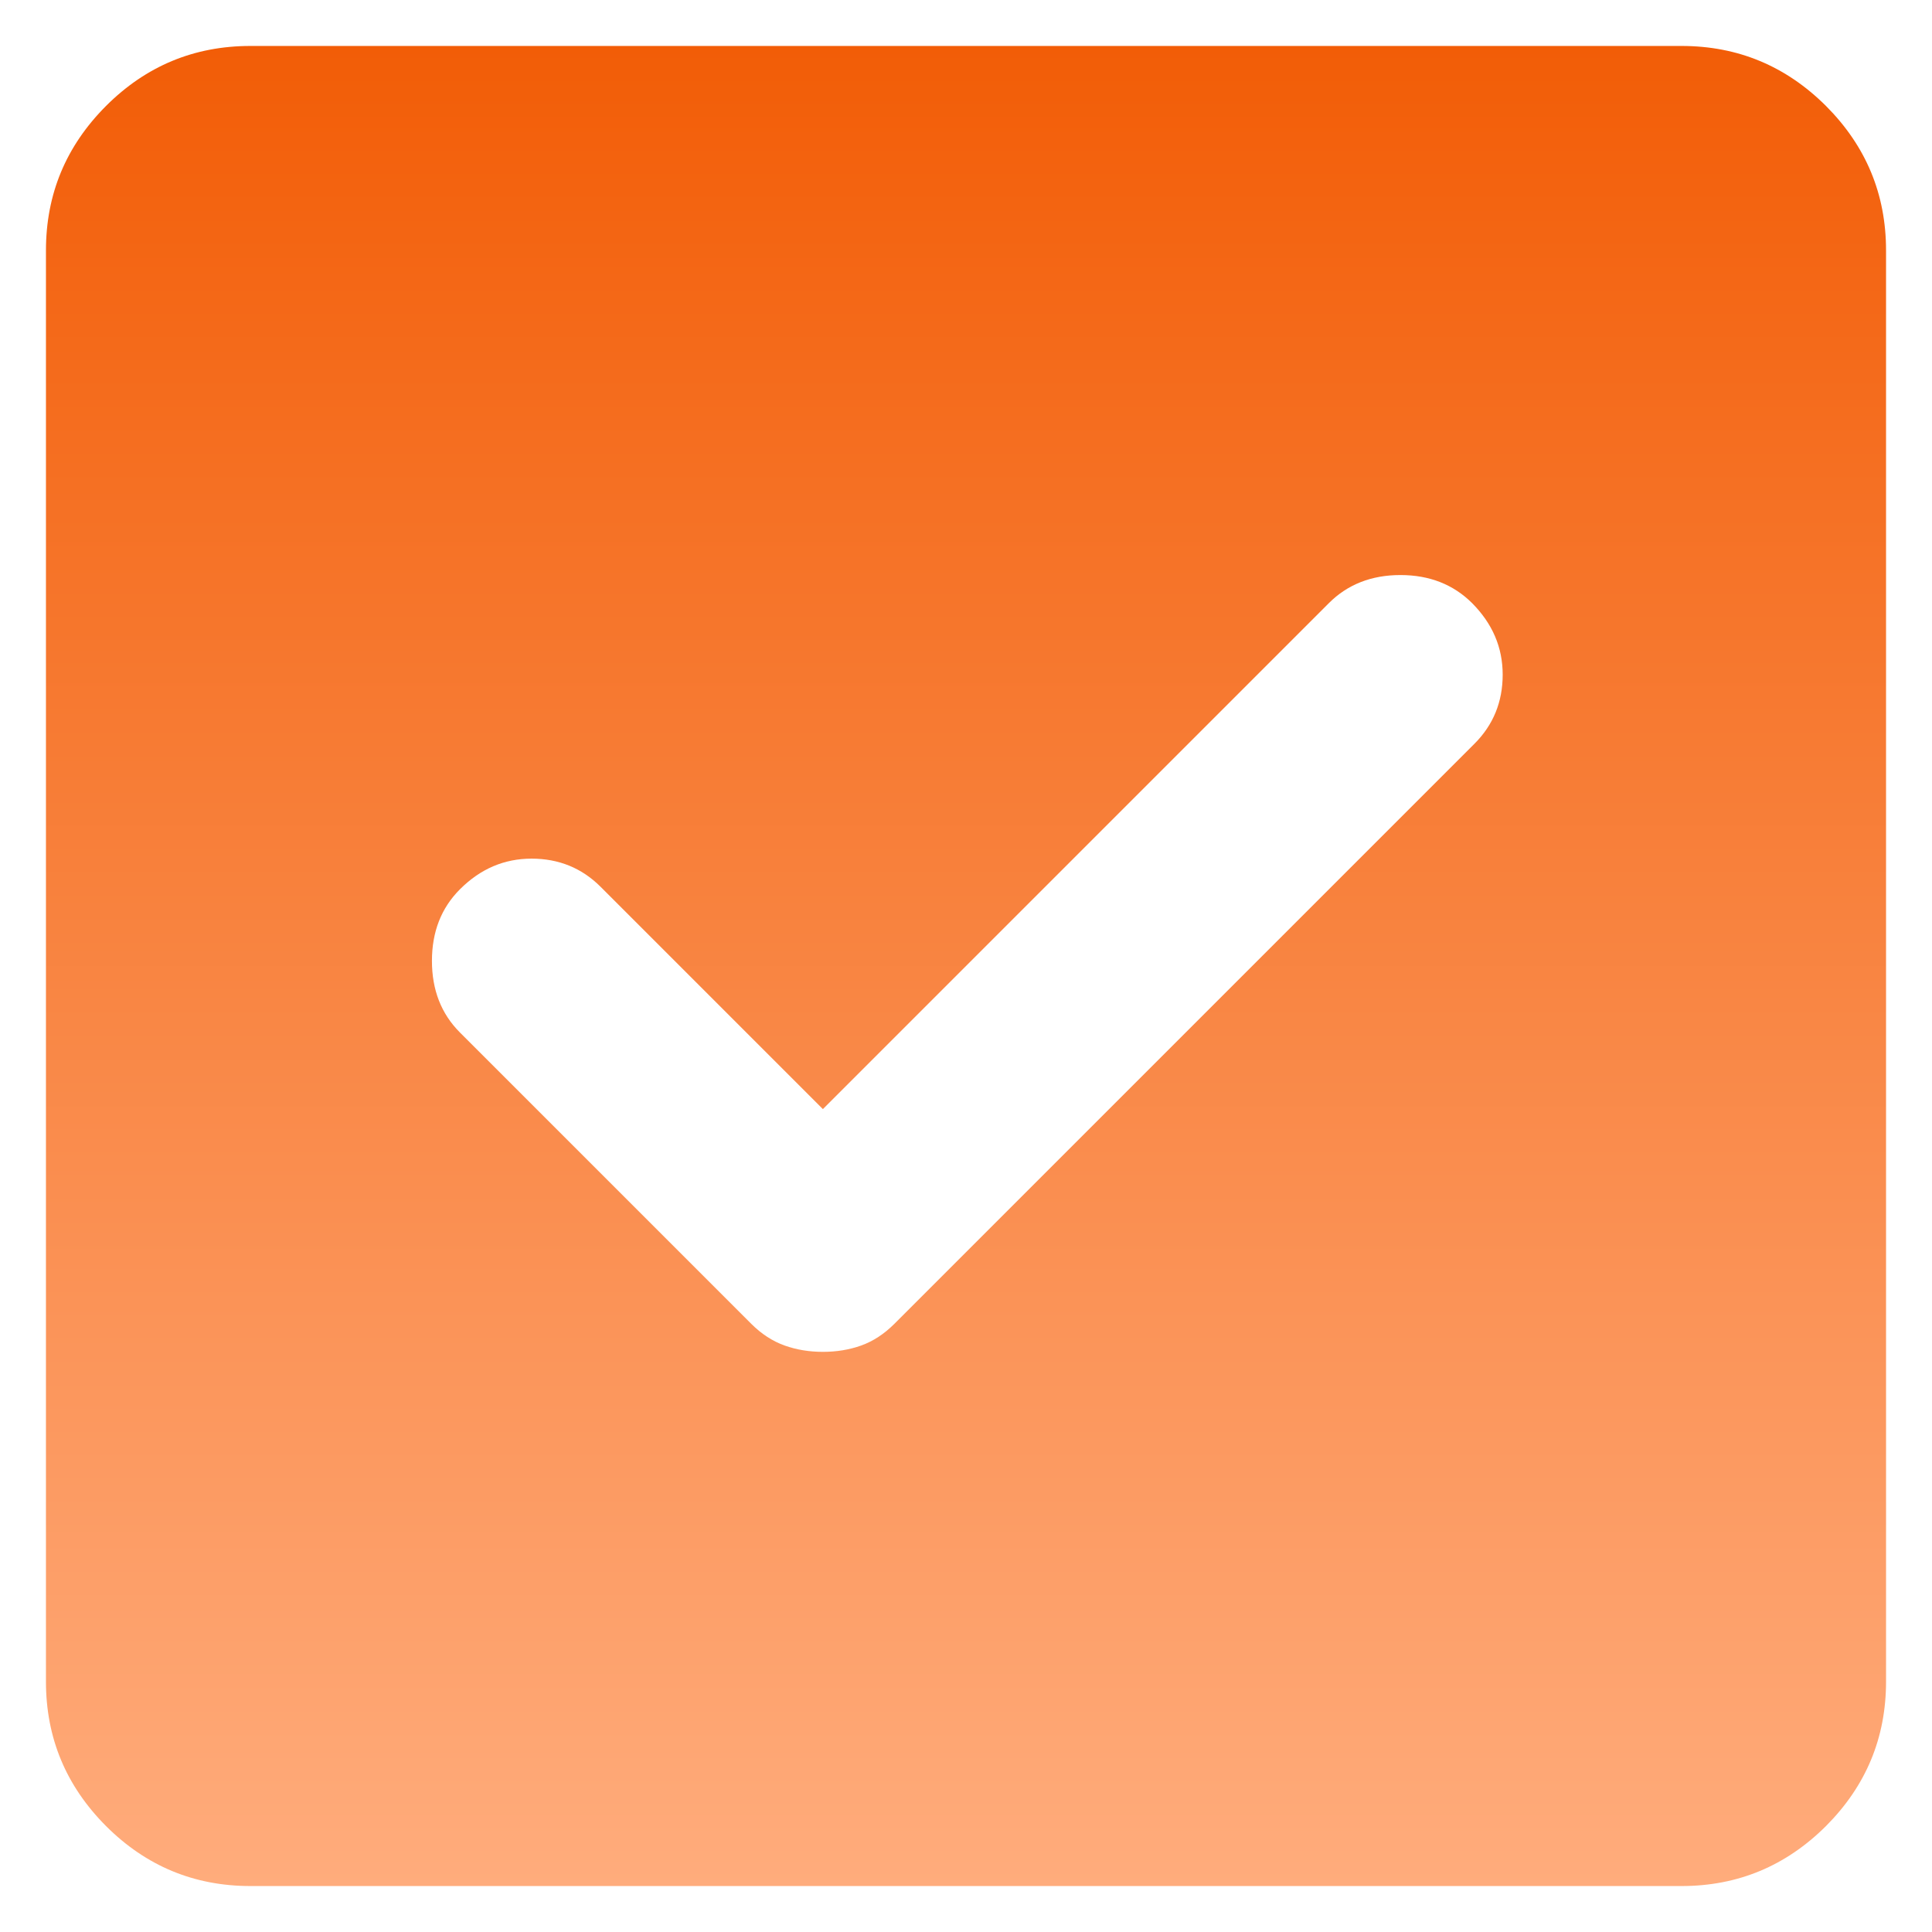 <svg width="14" height="14" viewBox="0 0 14 14" fill="none" xmlns="http://www.w3.org/2000/svg">
<path d="M1.815 13.667C1.407 13.667 1.058 13.522 0.768 13.232C0.478 12.941 0.333 12.593 0.333 12.185V1.815C0.333 1.407 0.478 1.059 0.768 0.768C1.058 0.478 1.407 0.333 1.815 0.333H12.185C12.592 0.333 12.941 0.478 13.232 0.768C13.522 1.059 13.667 1.407 13.667 1.815V12.185C13.667 12.593 13.522 12.941 13.232 13.232C12.941 13.522 12.592 13.667 12.185 13.667H1.815ZM5.963 9.796C6.062 9.796 6.154 9.781 6.241 9.75C6.327 9.719 6.407 9.667 6.481 9.593L10.685 5.389C10.821 5.253 10.889 5.086 10.889 4.889C10.889 4.691 10.815 4.519 10.667 4.37C10.531 4.235 10.358 4.167 10.148 4.167C9.938 4.167 9.765 4.235 9.63 4.37L5.963 8.037L4.352 6.426C4.216 6.29 4.049 6.222 3.852 6.222C3.654 6.222 3.481 6.296 3.333 6.444C3.197 6.58 3.13 6.753 3.13 6.963C3.13 7.173 3.197 7.346 3.333 7.482L5.444 9.593C5.518 9.667 5.599 9.719 5.685 9.75C5.772 9.781 5.864 9.796 5.963 9.796Z" fill="url(#paint0_linear_163_74)"/>
<defs>
<linearGradient id="paint0_linear_163_74" x1="7" y1="0.333" x2="7" y2="13.667" gradientUnits="userSpaceOnUse">
<stop stop-color="#F25D07"/>
<stop offset="1" stop-color="#FFAC7C"/>
</linearGradient>
</defs>
</svg>
